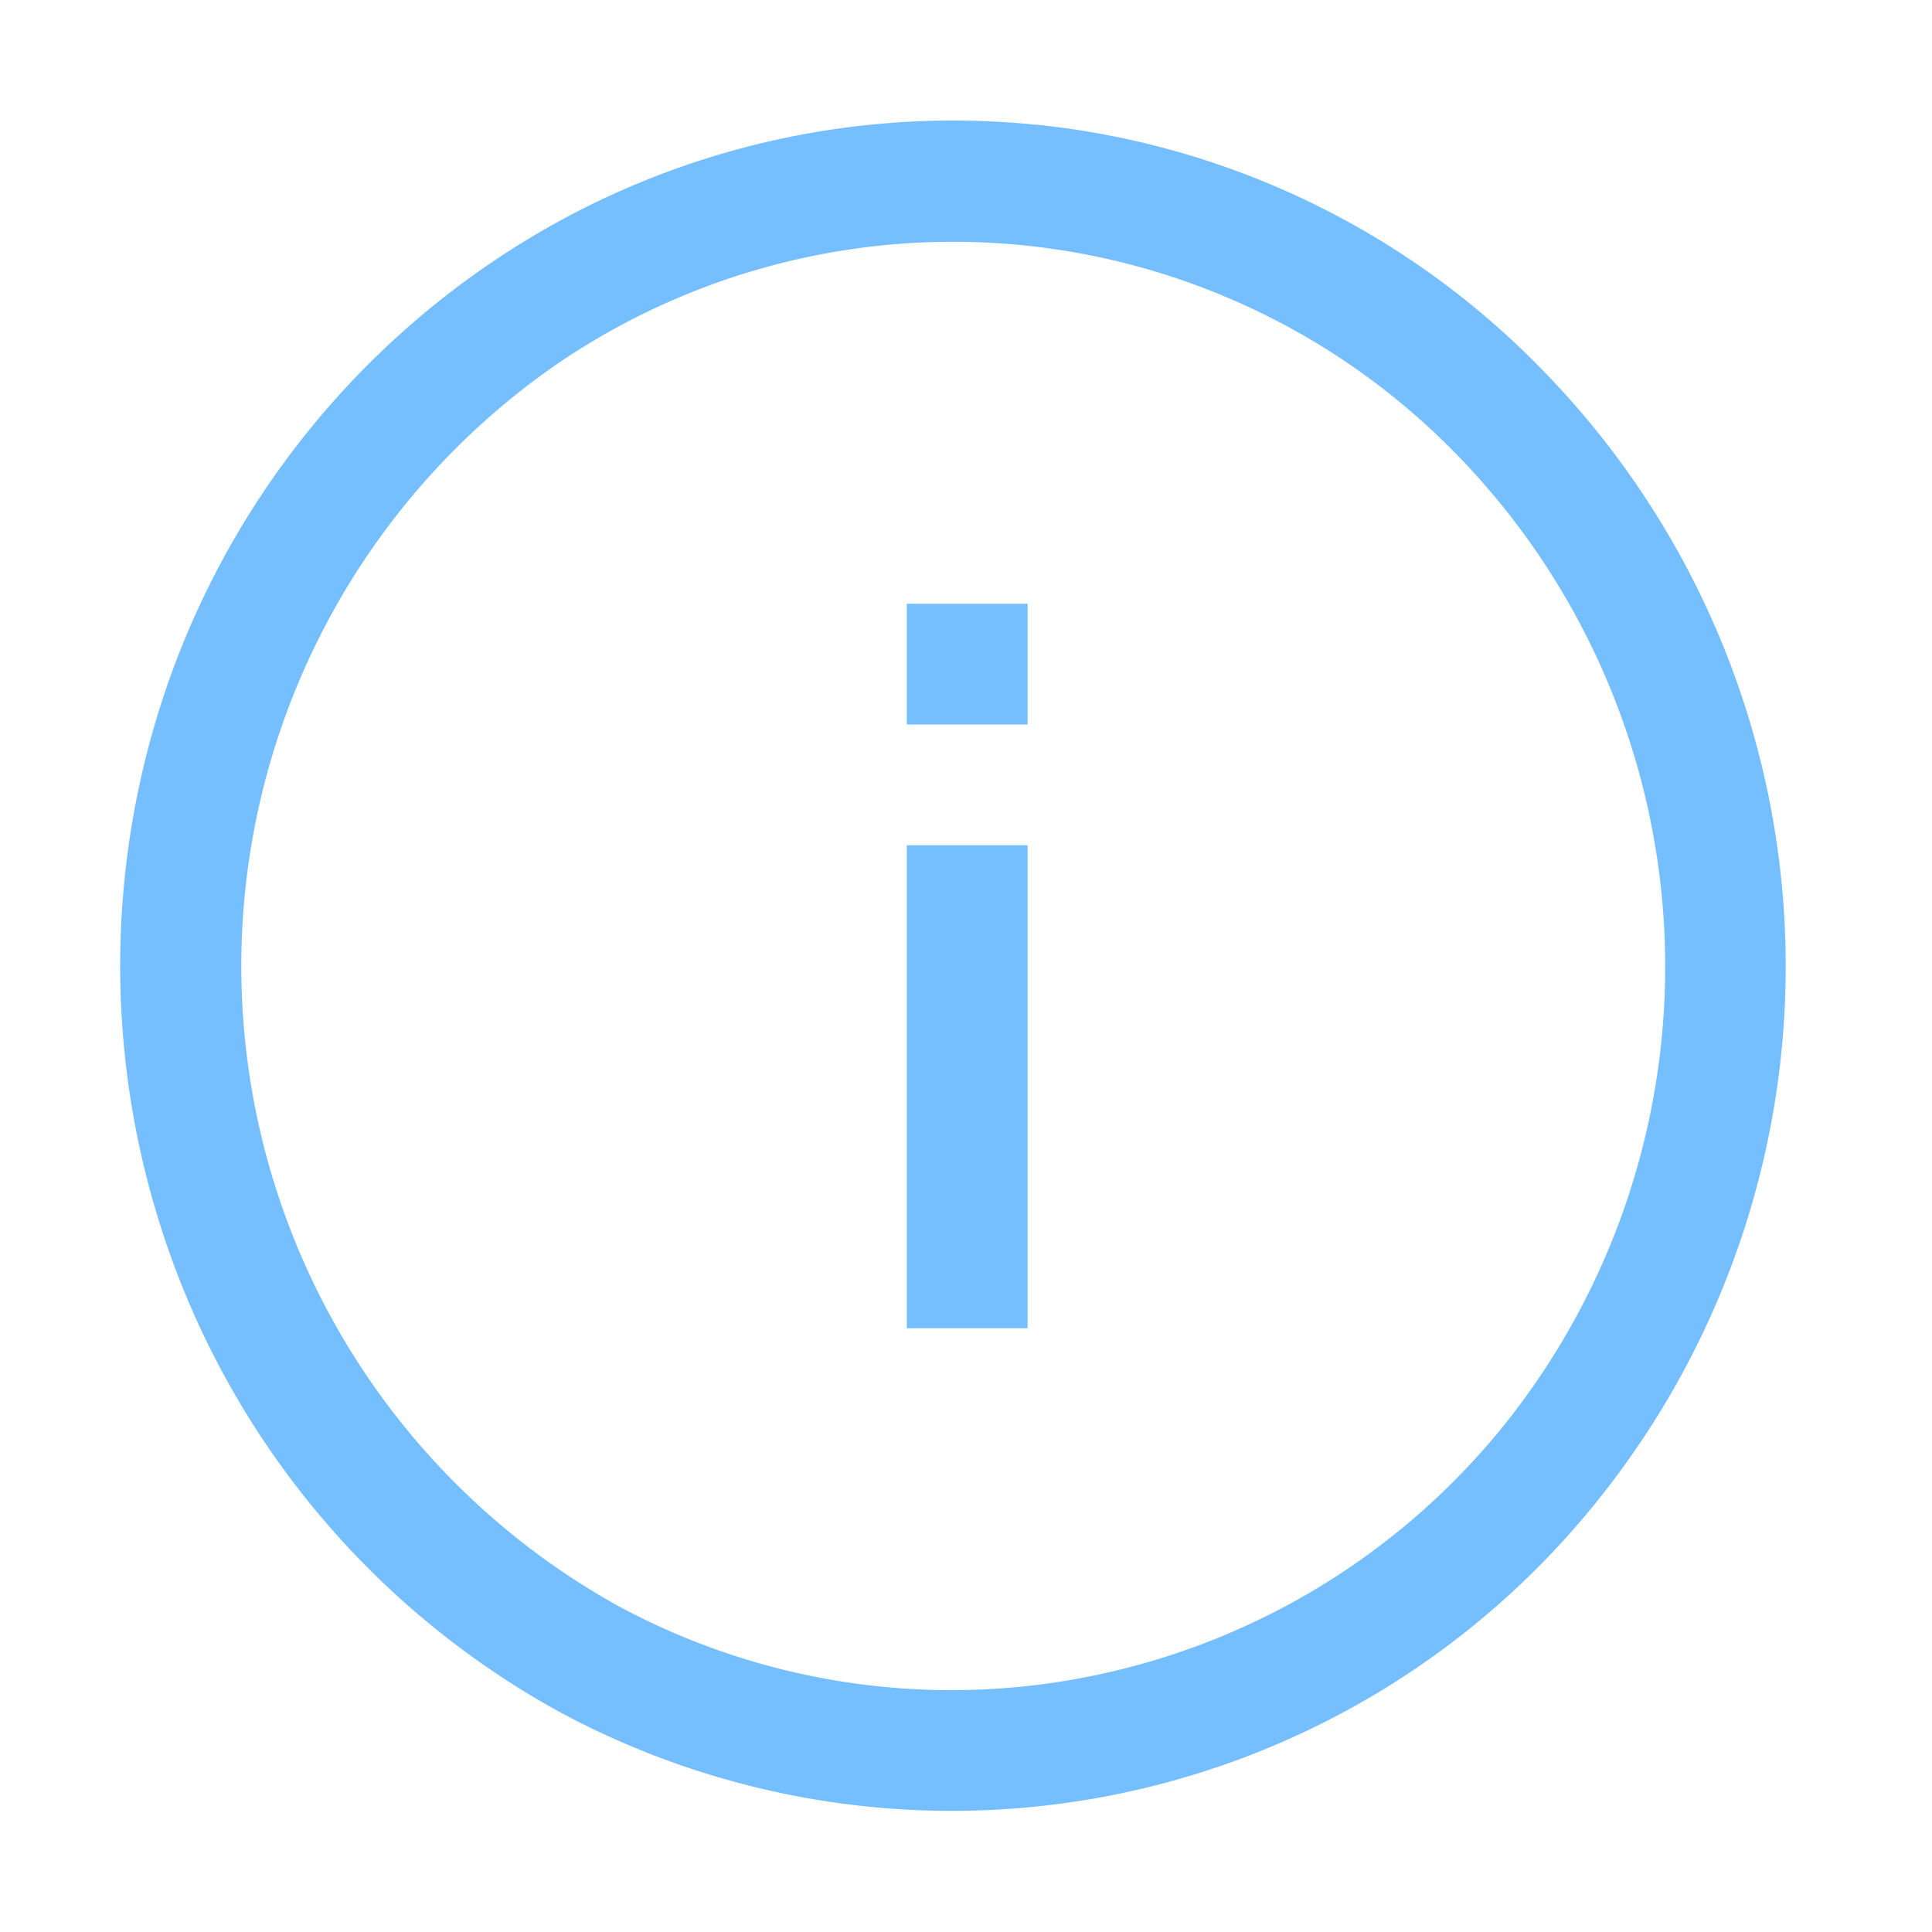 <svg viewBox="0 0 16 16" fill="none" xmlns="http://www.w3.org/2000/svg"><path fill-rule="evenodd" clip-rule="evenodd" d="M8.568 1.031A6.8 6.8 0 0112.76 3.05c1.216 1.236 1.935 2.876 2.02 4.607.085 1.732-.47 3.434-1.56 4.783a6.85 6.85 0 01-3.976 2.42 6.85 6.85 0 01-4.604-.679 7 7 0 01-3.12-3.5 7.12 7.12 0 01-.23-4.71 7 7 0 012.77-3.79 6.8 6.8 0 014.508-1.149zm.472 12.849A5.89 5.89 0 0012.45 11.81a6.071 6.071 0 001.333-4.106c-.074-1.486-.691-2.893-1.733-3.954A5.82 5.82 0 008.469 2.031a5.82 5.82 0 00-3.849.979 6.06 6.06 0 00-1.993 2.303 6.06 6.06 0 00.286 5.889A6.06 6.06 0 005.12 13.3a5.81 5.81 0 003.92.58zm-.53-6.88h-1V11h1V7zm0-2h-1v1h1v-1z" fill="#75BEFF"/></svg>